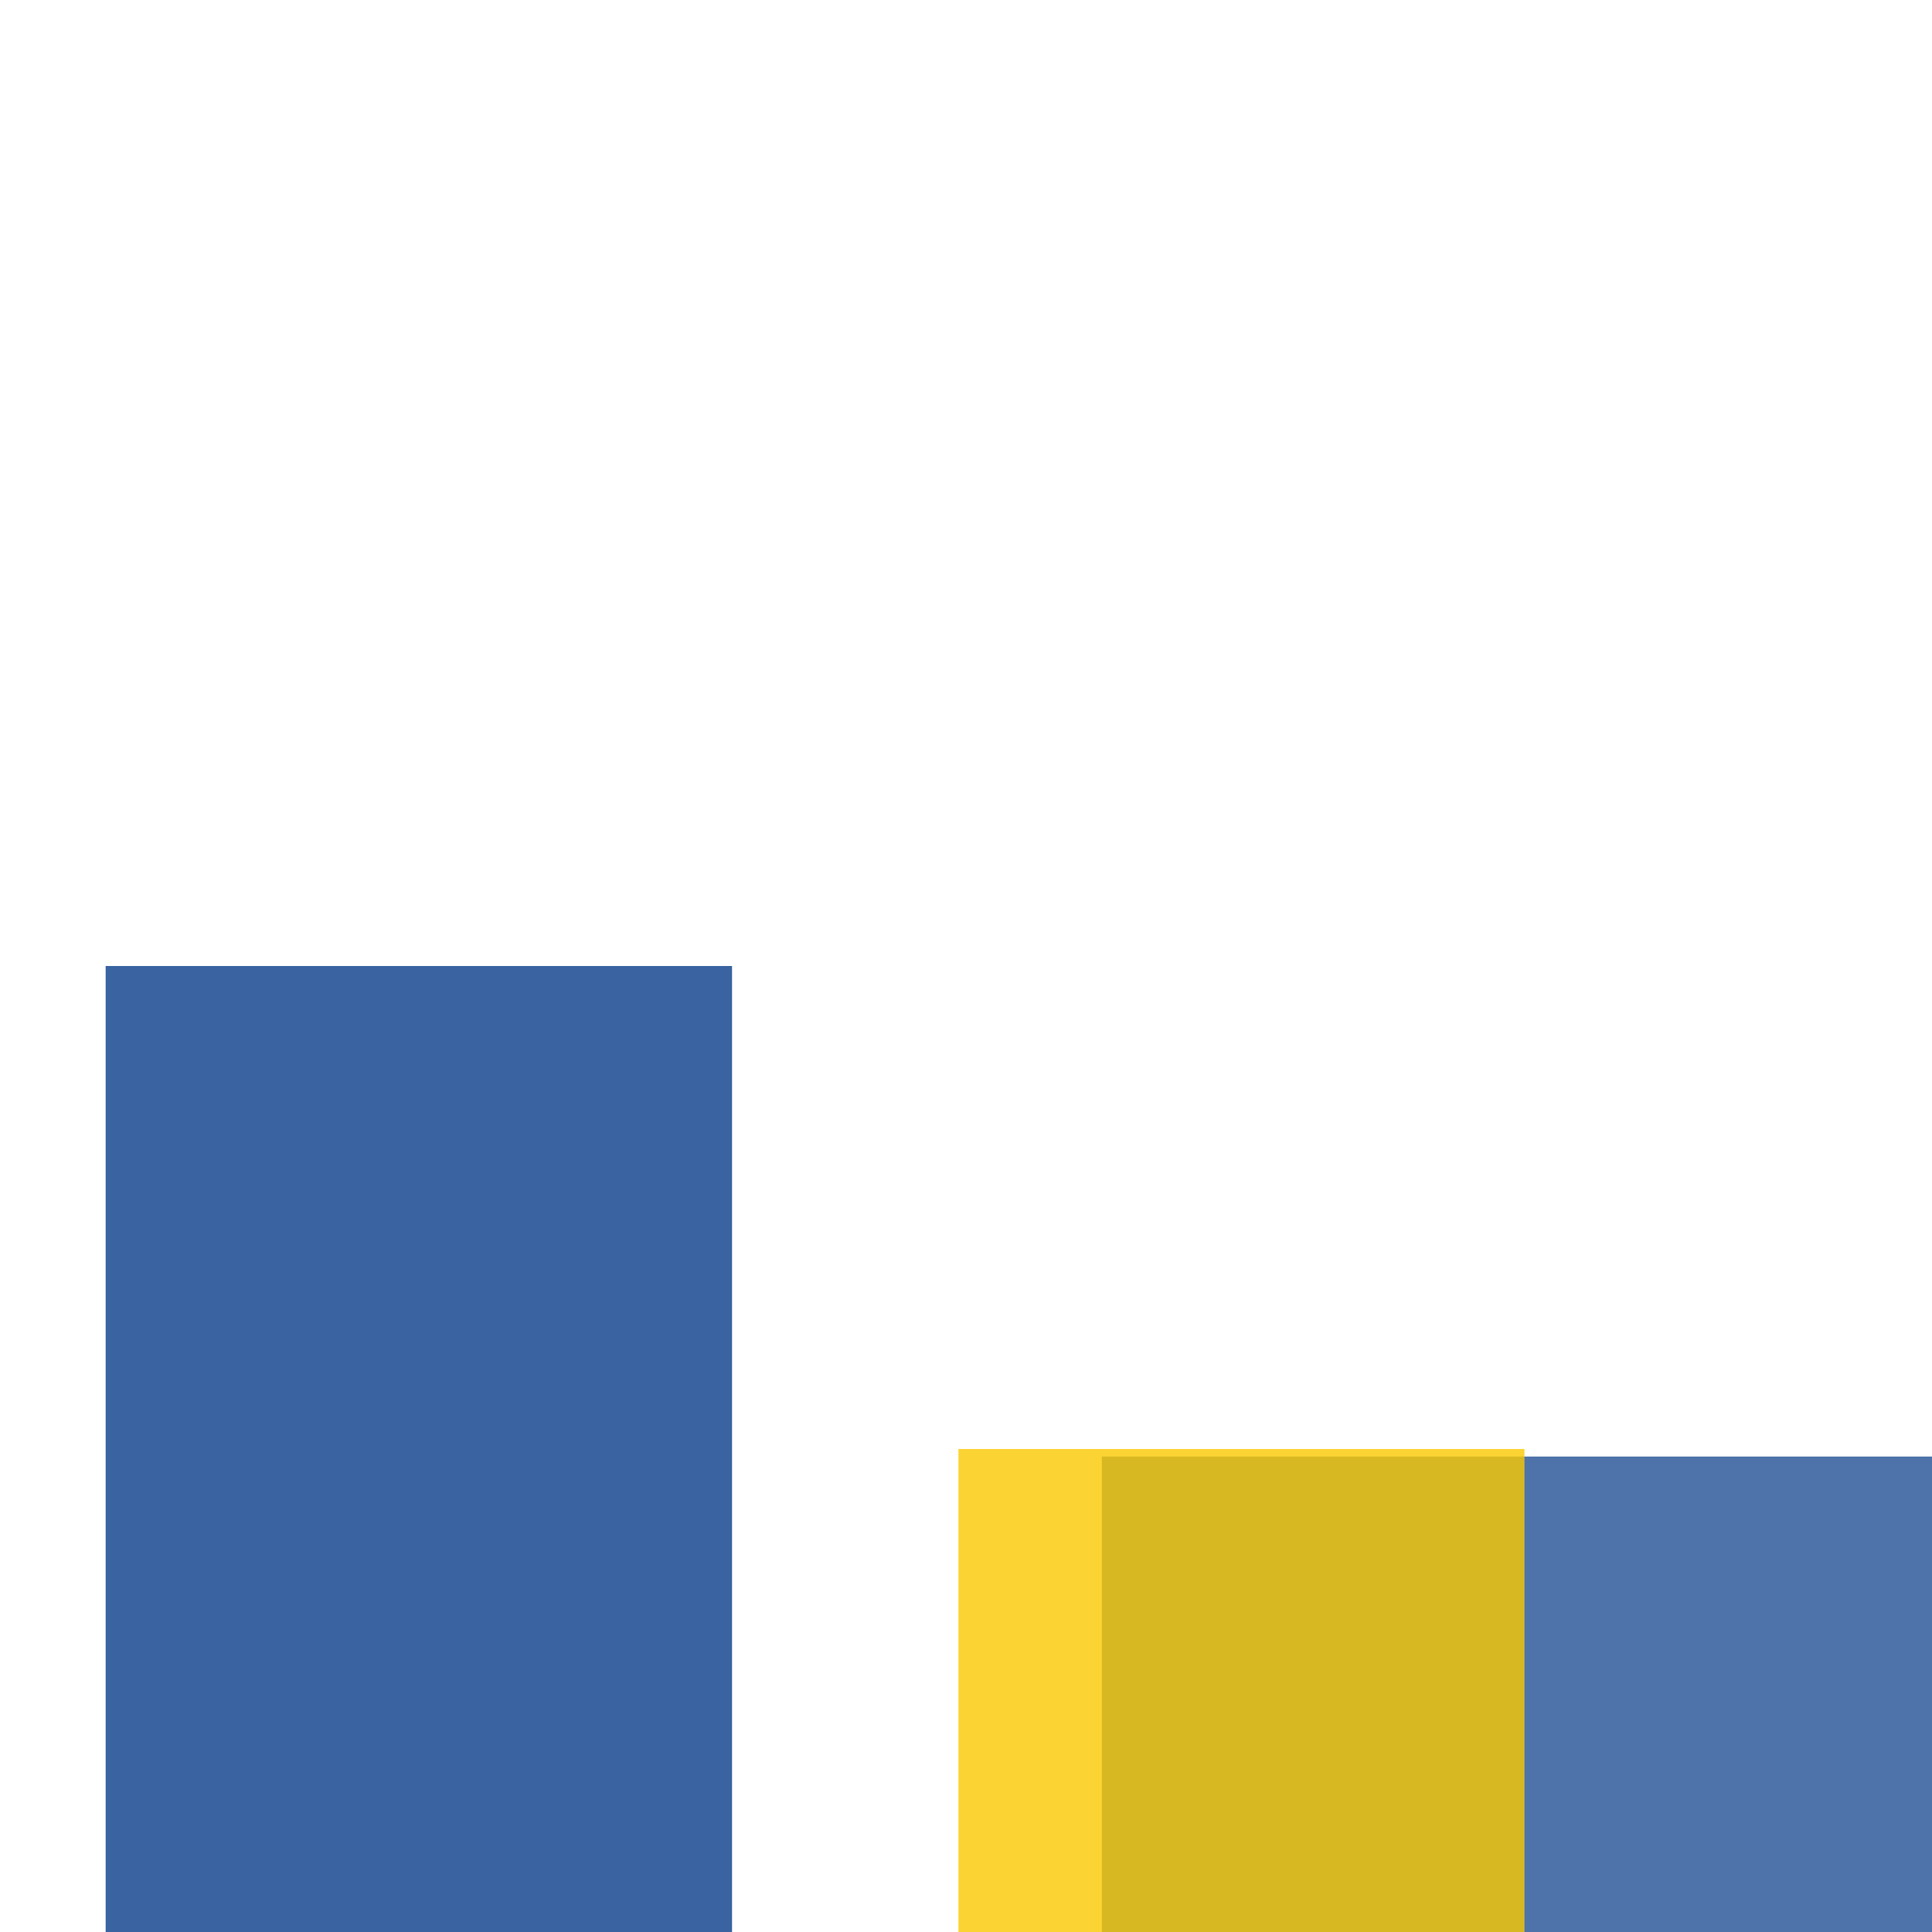 <svg width='256' height='256'><rect x='0' y='0' width='256' height='256' fill='white'/><rect x='146' y='193' width='150' height='85' opacity='0.80' fill='#225095'/><rect x='14' y='128' width='83' height='137' opacity='0.89' fill='#225095'/><rect x='127' y='192' width='75' height='75' opacity='0.80' fill='#fac901'/></svg>